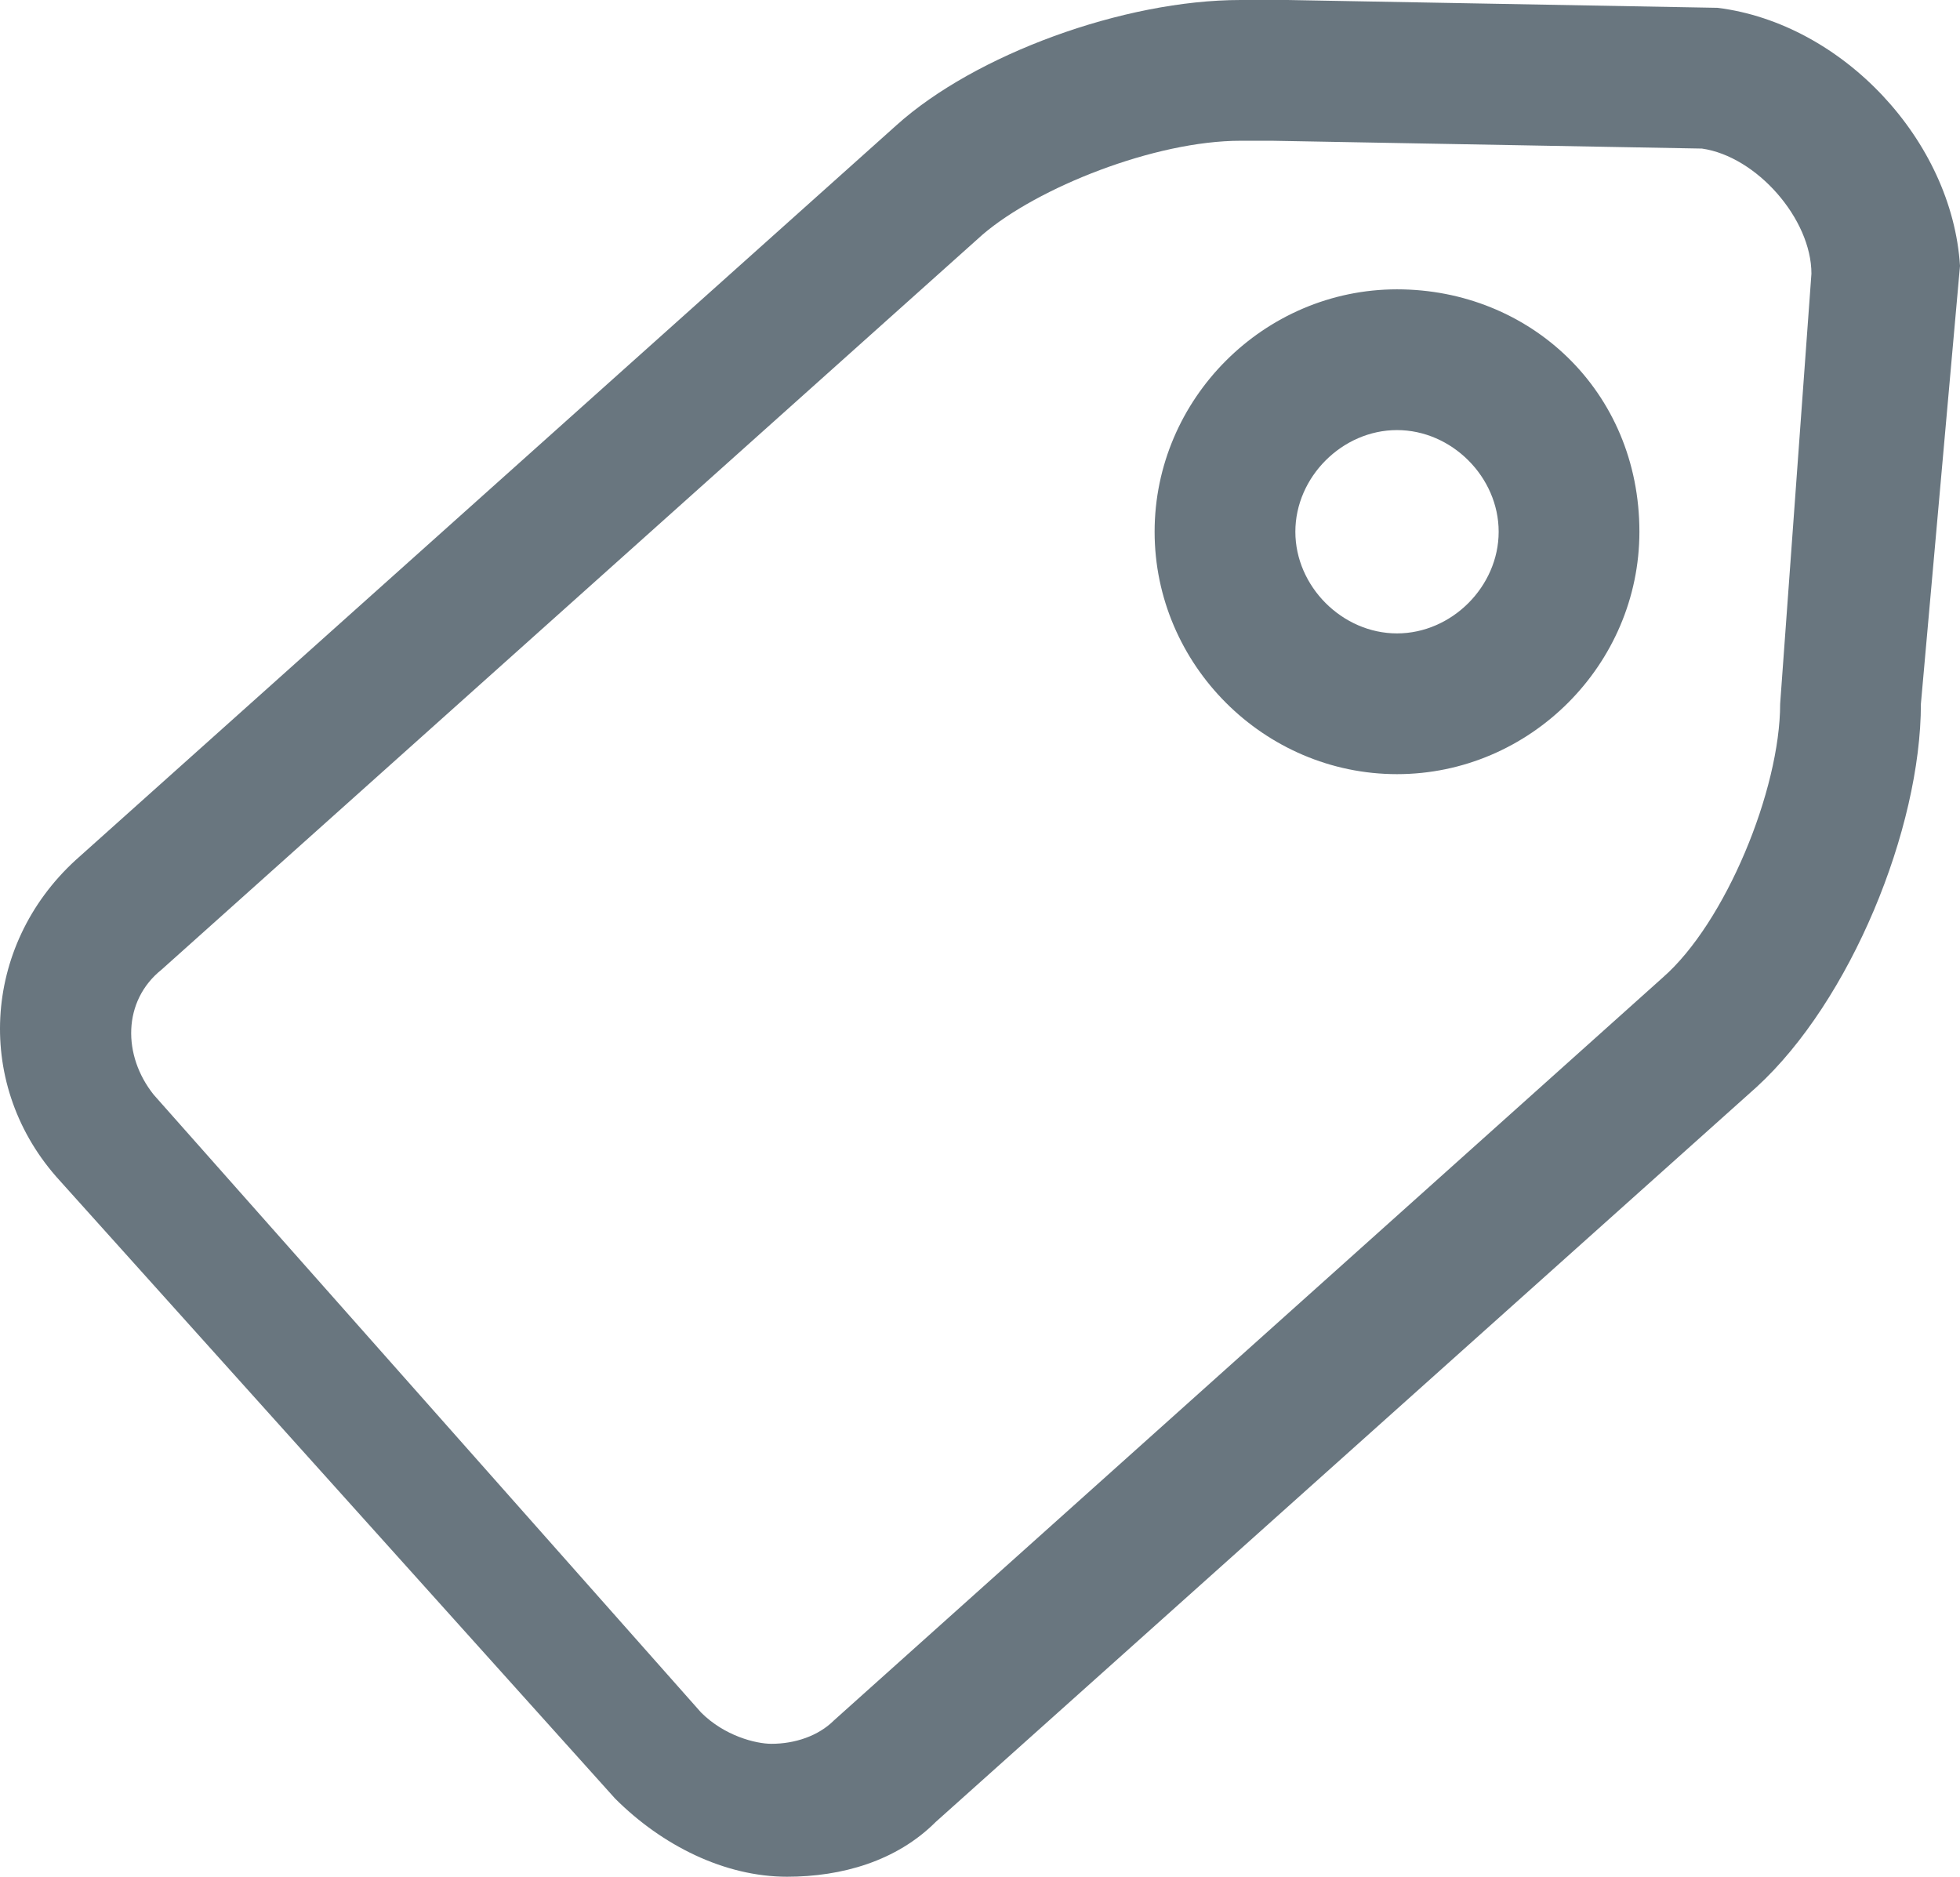 <?xml version="1.0" encoding="utf-8"?>
<!-- Generator: Adobe Illustrator 13.0.0, SVG Export Plug-In . SVG Version: 6.00 Build 14948)  -->
<!DOCTYPE svg PUBLIC "-//W3C//DTD SVG 1.1//EN" "http://www.w3.org/Graphics/SVG/1.1/DTD/svg11.dtd">
<svg version="1.1" id="Layer_1" xmlns="http://www.w3.org/2000/svg" xmlns:xlink="http://www.w3.org/1999/xlink" x="0px" y="0px"
	 width="511.35px" height="489.6px" viewBox="51.69 151.2 511.35 489.6" enable-background="new 51.69 151.2 511.35 489.6"
	 xml:space="preserve">
<g id="_x32__x5F_5_1_">
	<g>
		<path fill="#69767F" d="M499.8,153.24l-112.2-2.04c-4.08,0-8.159,0-12.239,0c-30.601,0-69.36,14.28-89.76,32.64L71.4,375.6
			c-24.48,22.44-26.52,59.16-4.08,83.64L212.16,620.4c12.24,12.239,28.56,20.399,44.88,20.399c14.28,0,28.56-4.08,38.76-14.28
			L510,434.76c24.48-22.439,42.84-67.32,42.84-99.96l10.2-114.24C561,187.92,532.44,157.32,499.8,153.24z M516.12,334.8
			c0,22.44-14.28,57.12-30.601,71.4L269.28,600c-4.08,4.08-10.2,6.12-16.32,6.12c-4.08,0-12.24-2.04-18.36-8.16L91.8,436.8
			c-8.16-10.2-8.16-24.479,2.04-32.64l214.2-191.76c14.28-12.24,44.88-24.48,67.32-24.48c2.04,0,6.12,0,8.159,0l112.2,2.04
			C510,192,524.28,208.32,524.28,222.6L516.12,334.8z M416.16,226.68c-34.68,0-63.24,28.56-63.24,63.24
			c0,34.68,28.561,63.24,63.24,63.24s63.24-28.56,63.24-63.24C479.4,253.2,450.84,226.68,416.16,226.68z M416.16,316.44
			c-14.28,0-26.521-12.24-26.521-26.52c0-14.28,12.24-26.52,26.521-26.52s26.52,12.24,26.52,26.52
			C442.68,304.2,430.44,316.44,416.16,316.44z"/>
	</g>
</g>
</svg>
